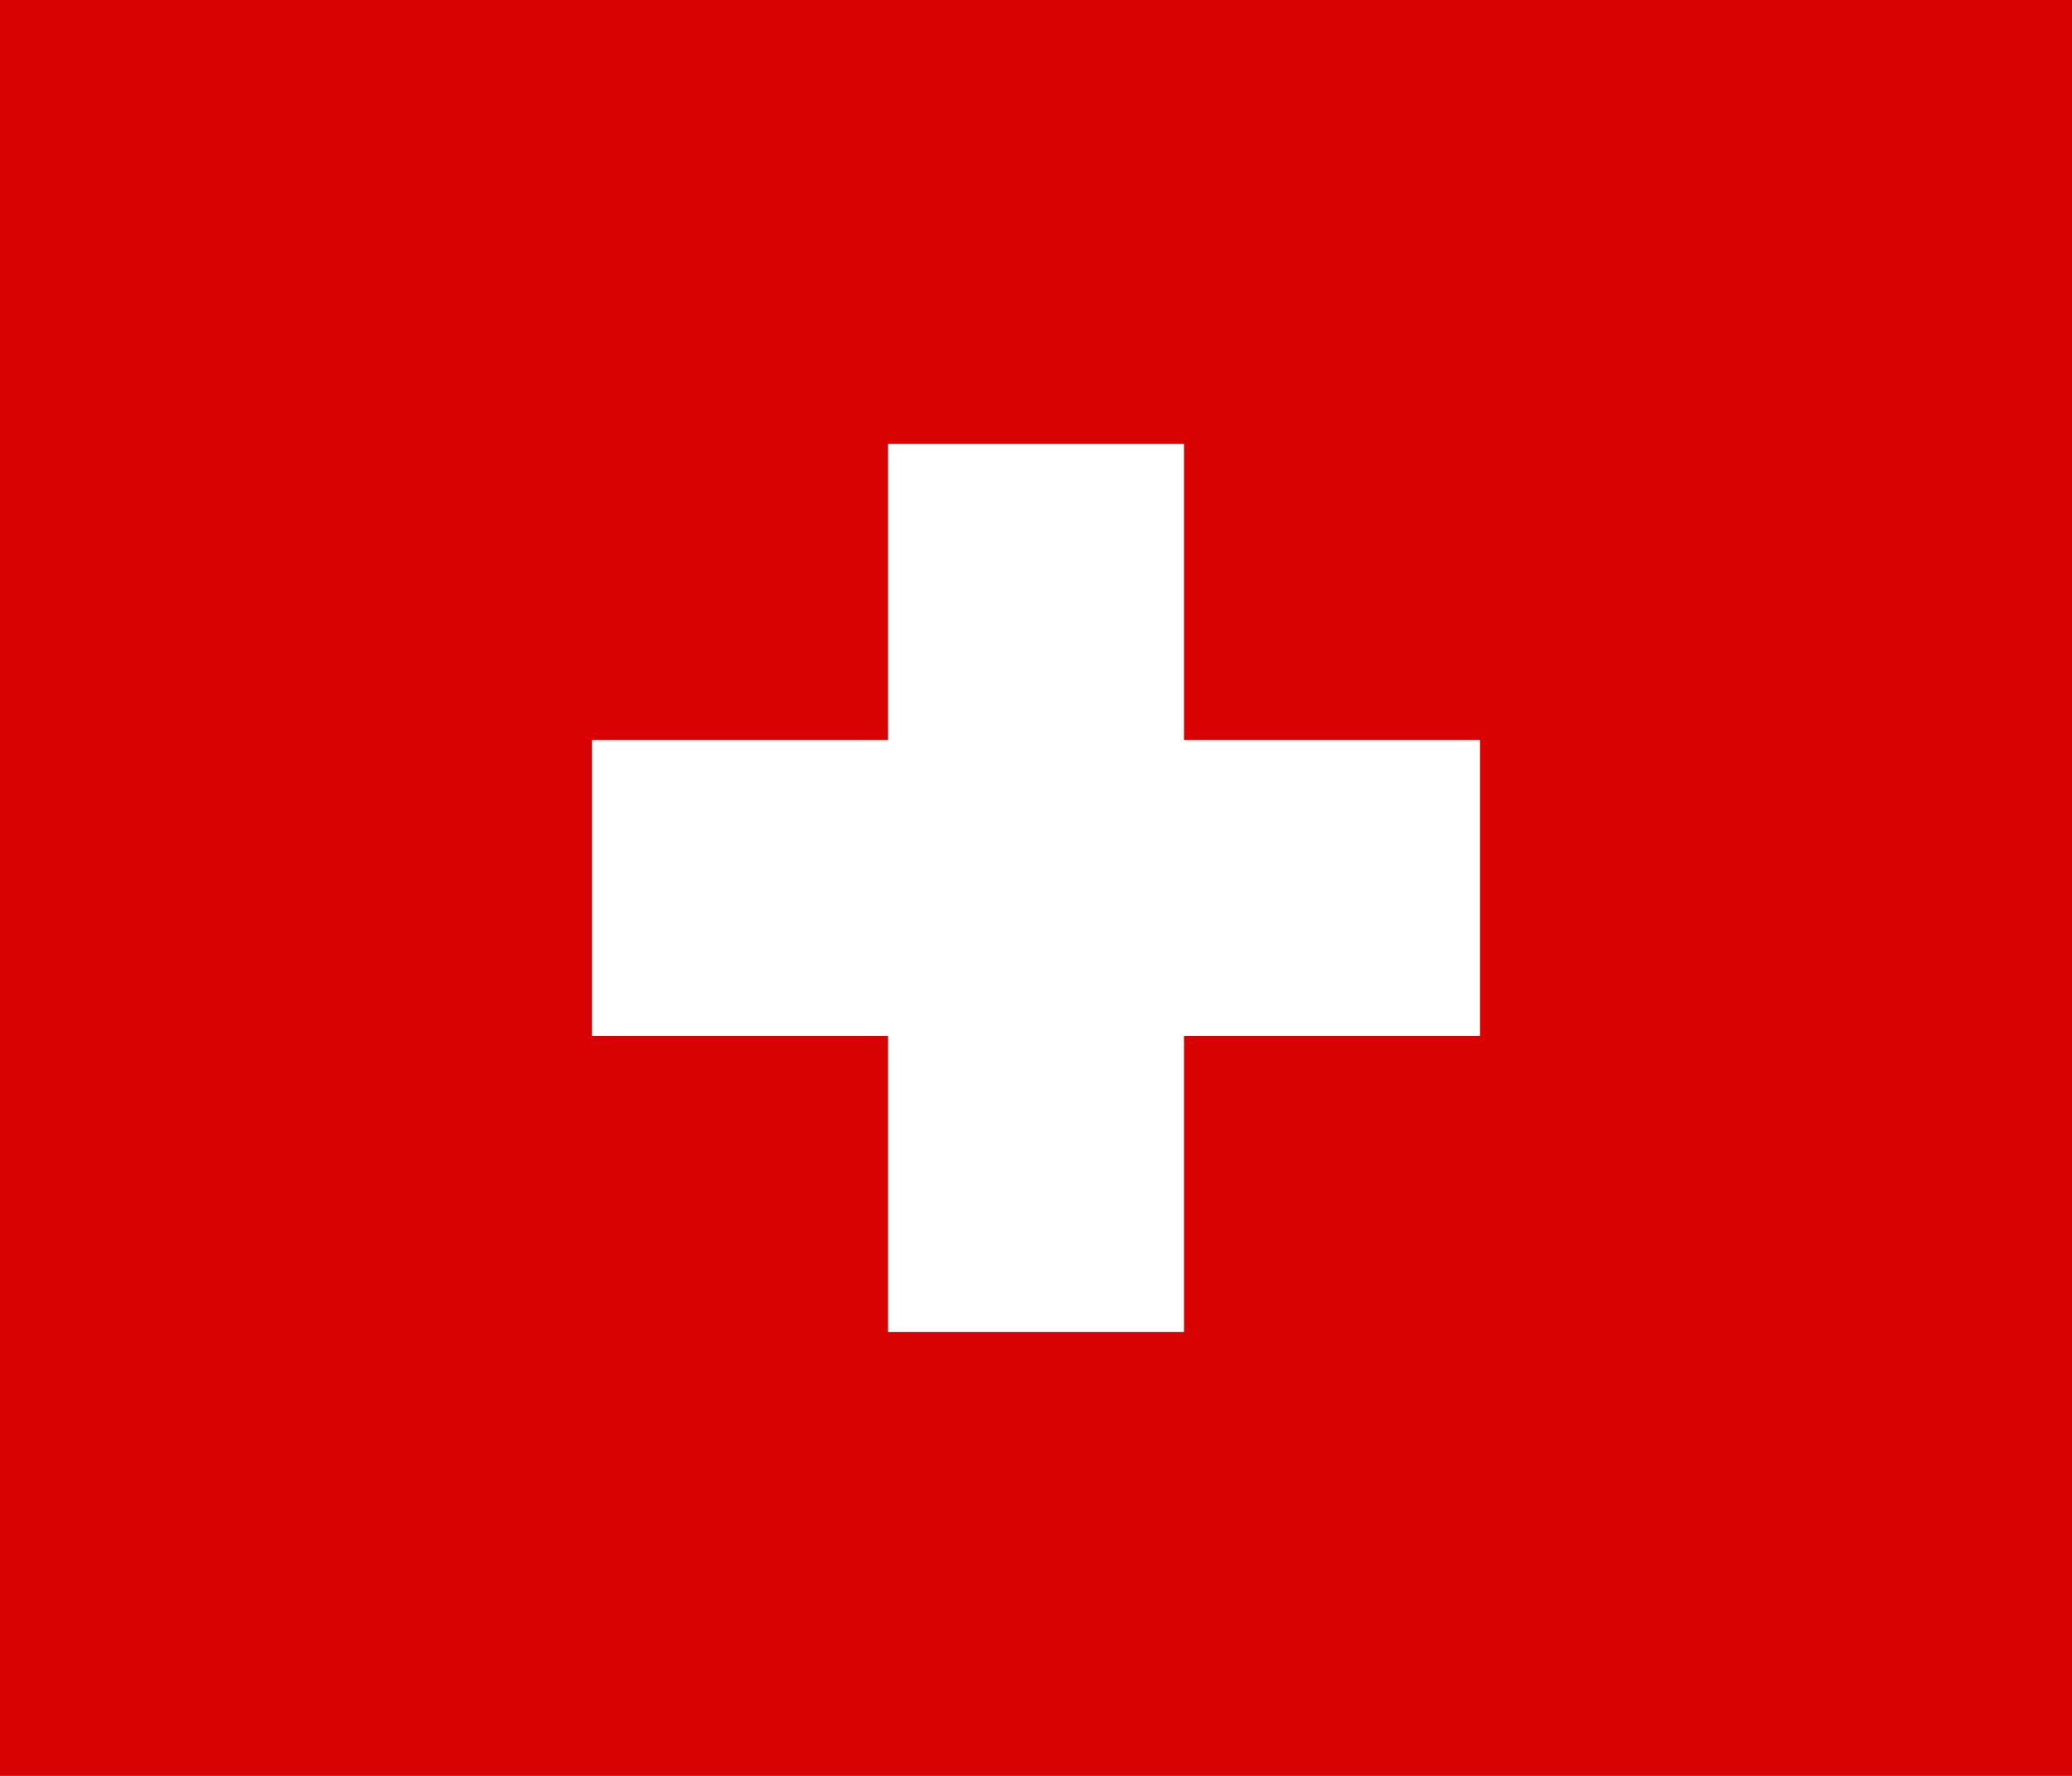 <svg width="14" height="12" viewBox="0 0 14 12" fill="none" xmlns="http://www.w3.org/2000/svg">
<rect width="14" height="12" fill="#D90202"/>
<rect x="6" y="3" width="2" height="6" fill="white"/>
<rect x="10" y="5" width="2" height="6" transform="rotate(90 10 5)" fill="white"/>
</svg>
